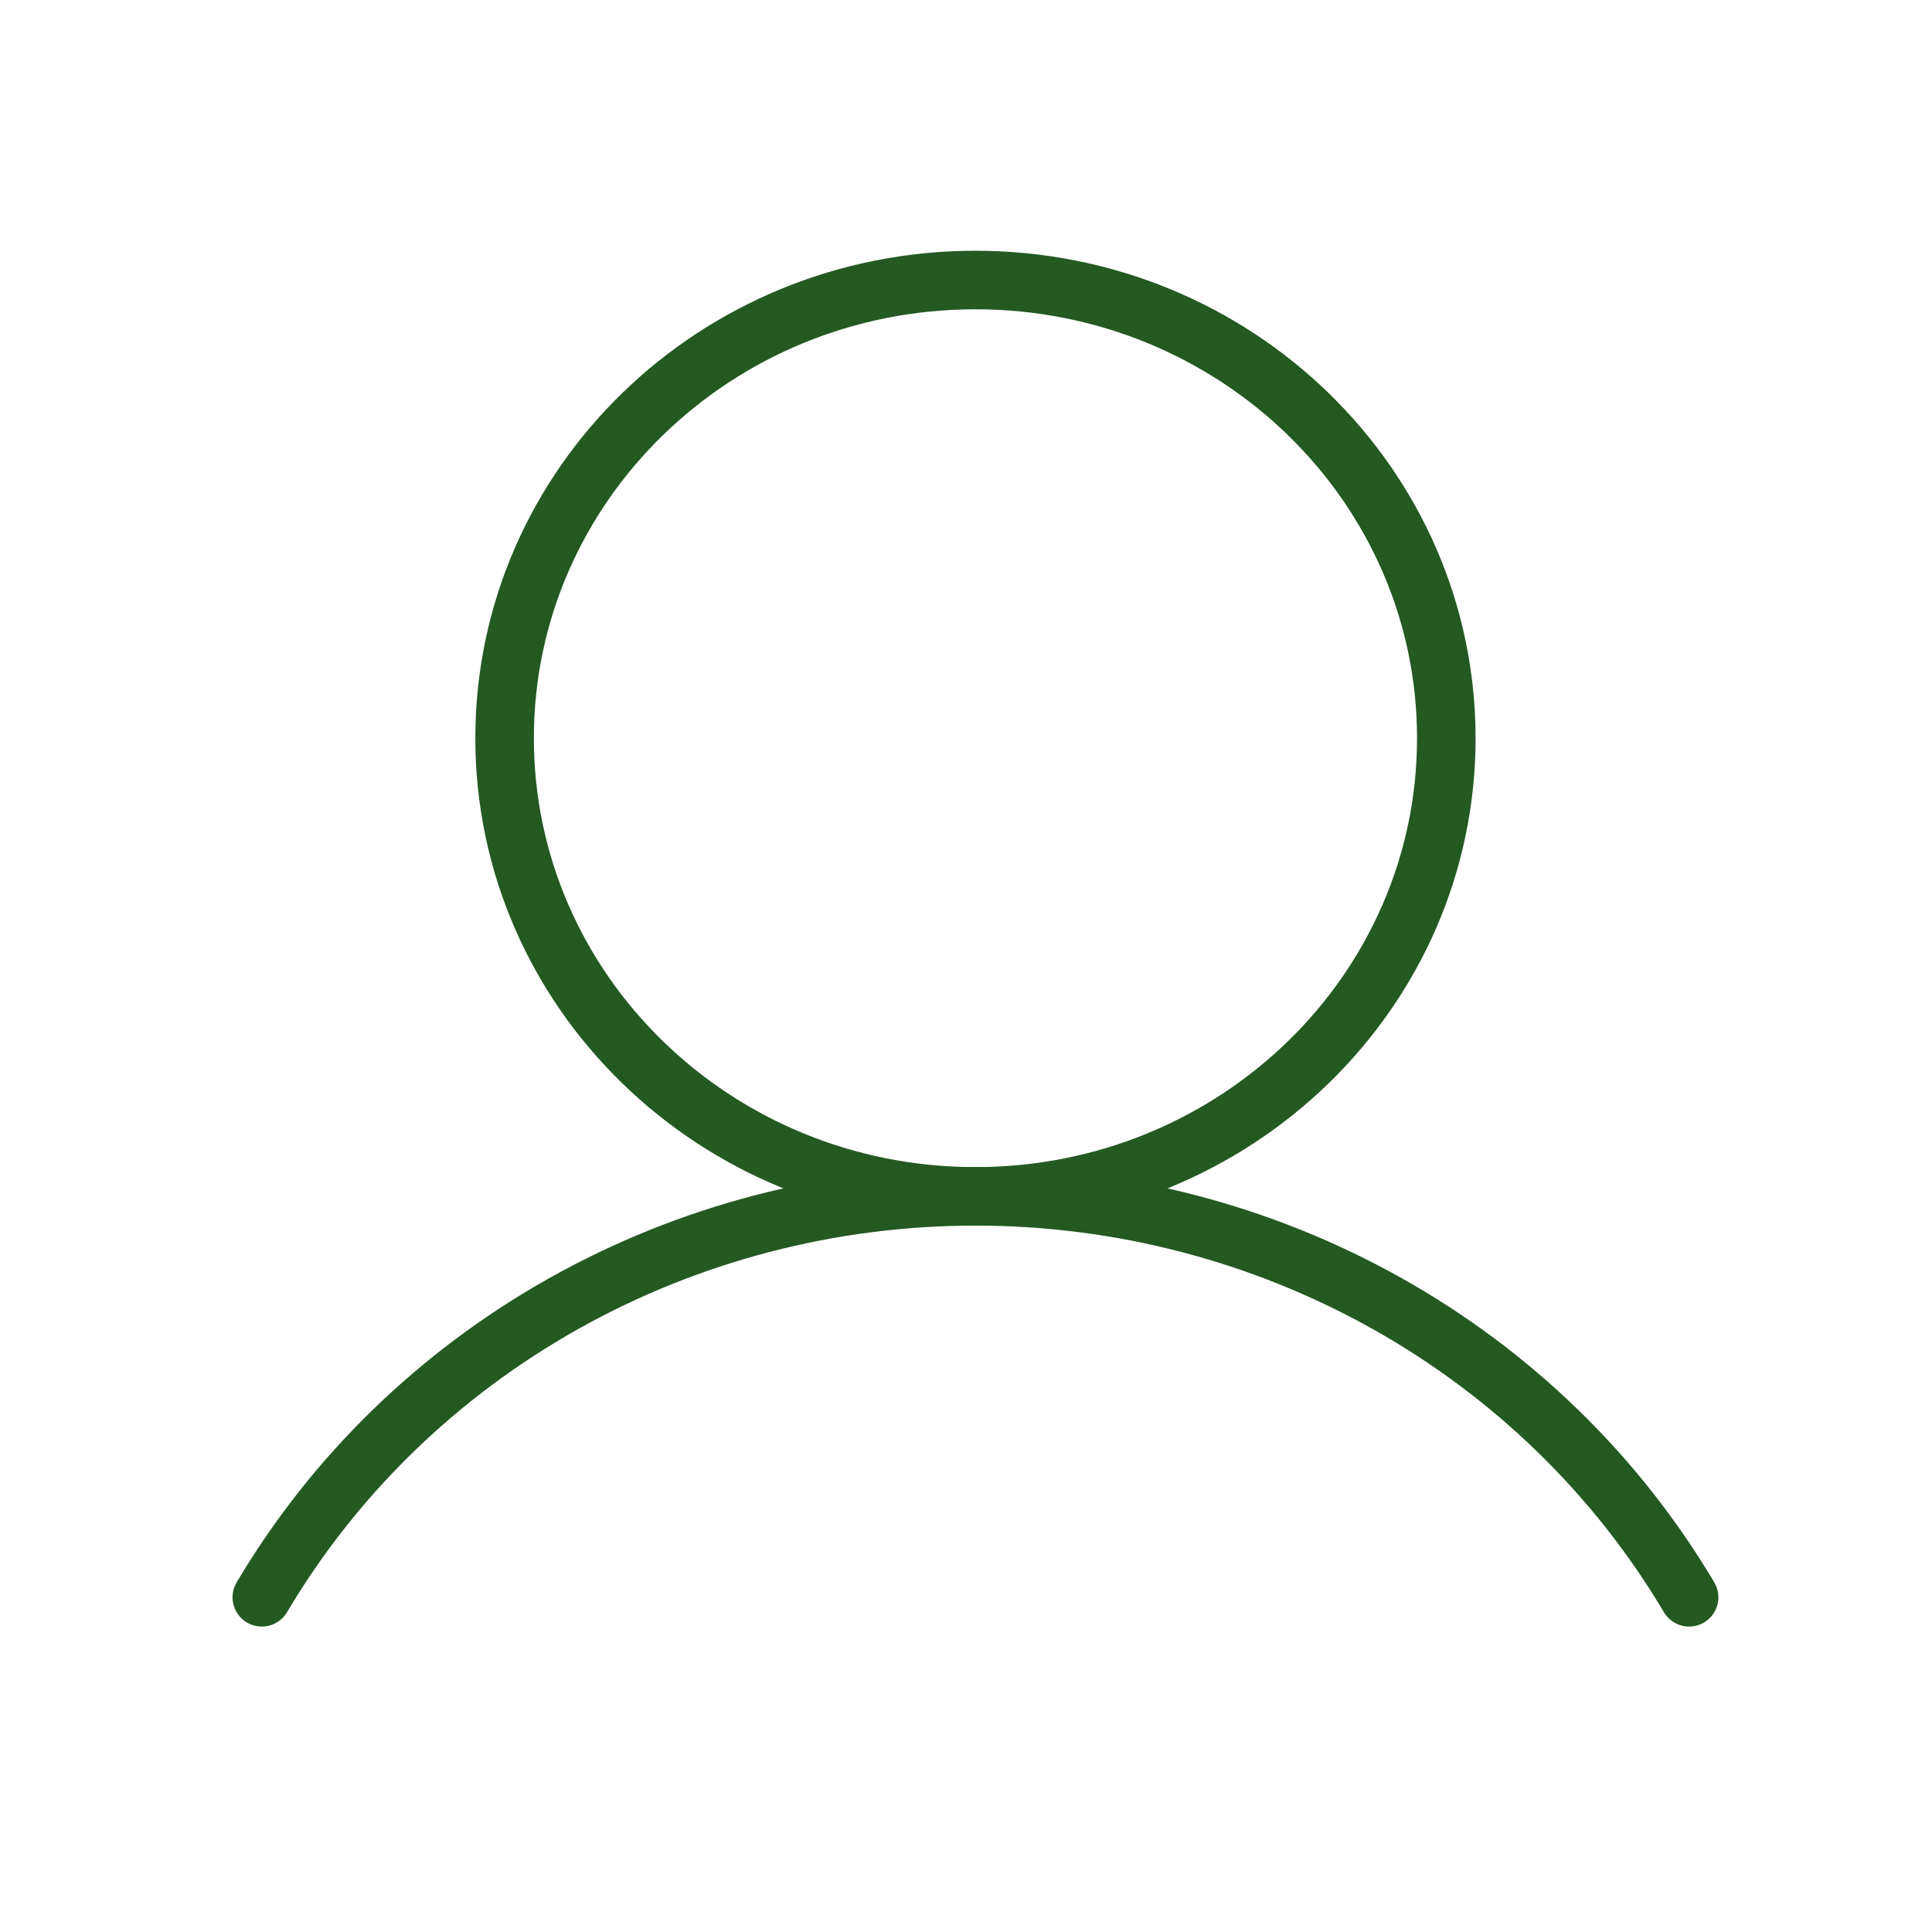 <svg width="33" height="33" viewBox="0 0 33 33" fill="none" xmlns="http://www.w3.org/2000/svg">
<path d="M16.661 20.435C21.103 20.435 24.704 16.931 24.704 12.609C24.704 8.286 21.103 4.783 16.661 4.783C12.22 4.783 8.619 8.286 8.619 12.609C8.619 16.931 12.22 20.435 16.661 20.435Z" stroke="#245922" stroke-linecap="round" stroke-linejoin="round"/>
<path d="M4.472 27.283C5.707 25.2 7.484 23.471 9.624 22.269C11.763 21.067 14.191 20.434 16.661 20.434C19.132 20.434 21.559 21.067 23.699 22.269C25.839 23.471 27.615 25.2 28.851 27.283" stroke="#245922" stroke-linecap="round" stroke-linejoin="round"/>
</svg>
